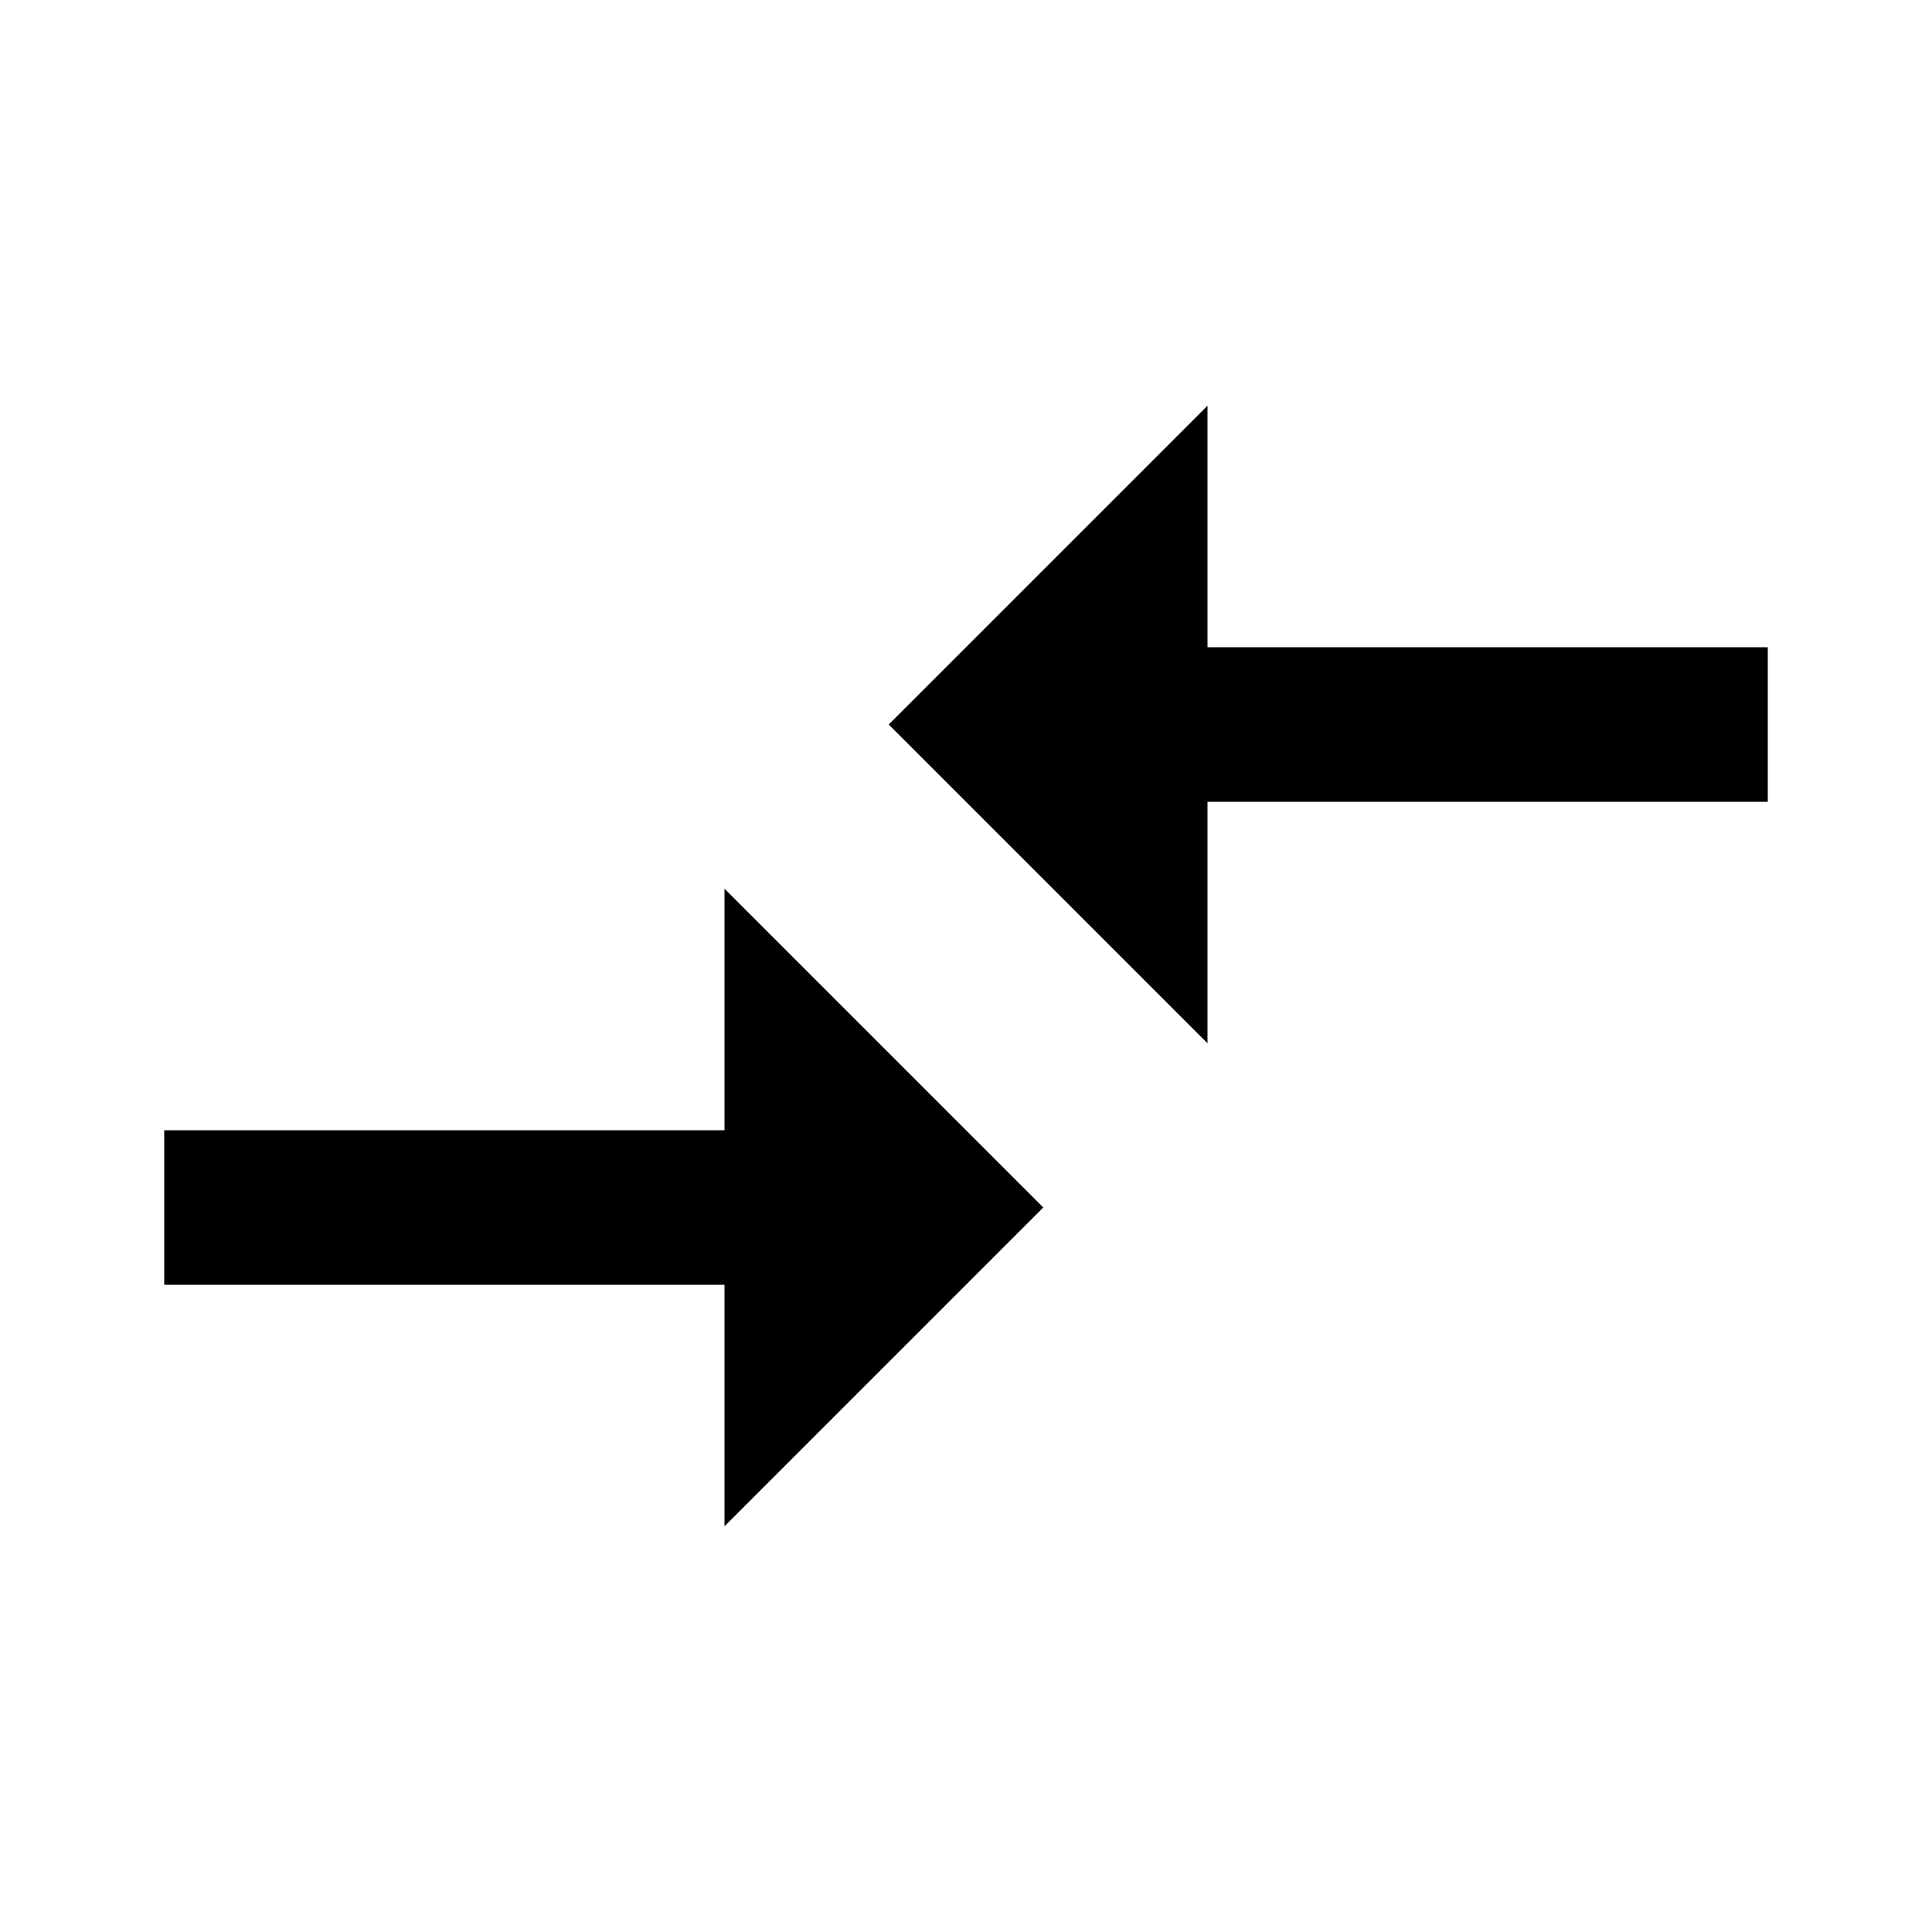 <?xml version="1.0"?><svg xmlns="http://www.w3.org/2000/svg" width="40" height="40" viewBox="0 0 40 40"><path  d="m25 21.6l-6.6-6.6 6.6-6.6v5h11.6v3.2h-11.6v5z m-10 1.8v-5l6.6 6.6-6.6 6.6v-5h-11.6v-3.2h11.6z"></path></svg>